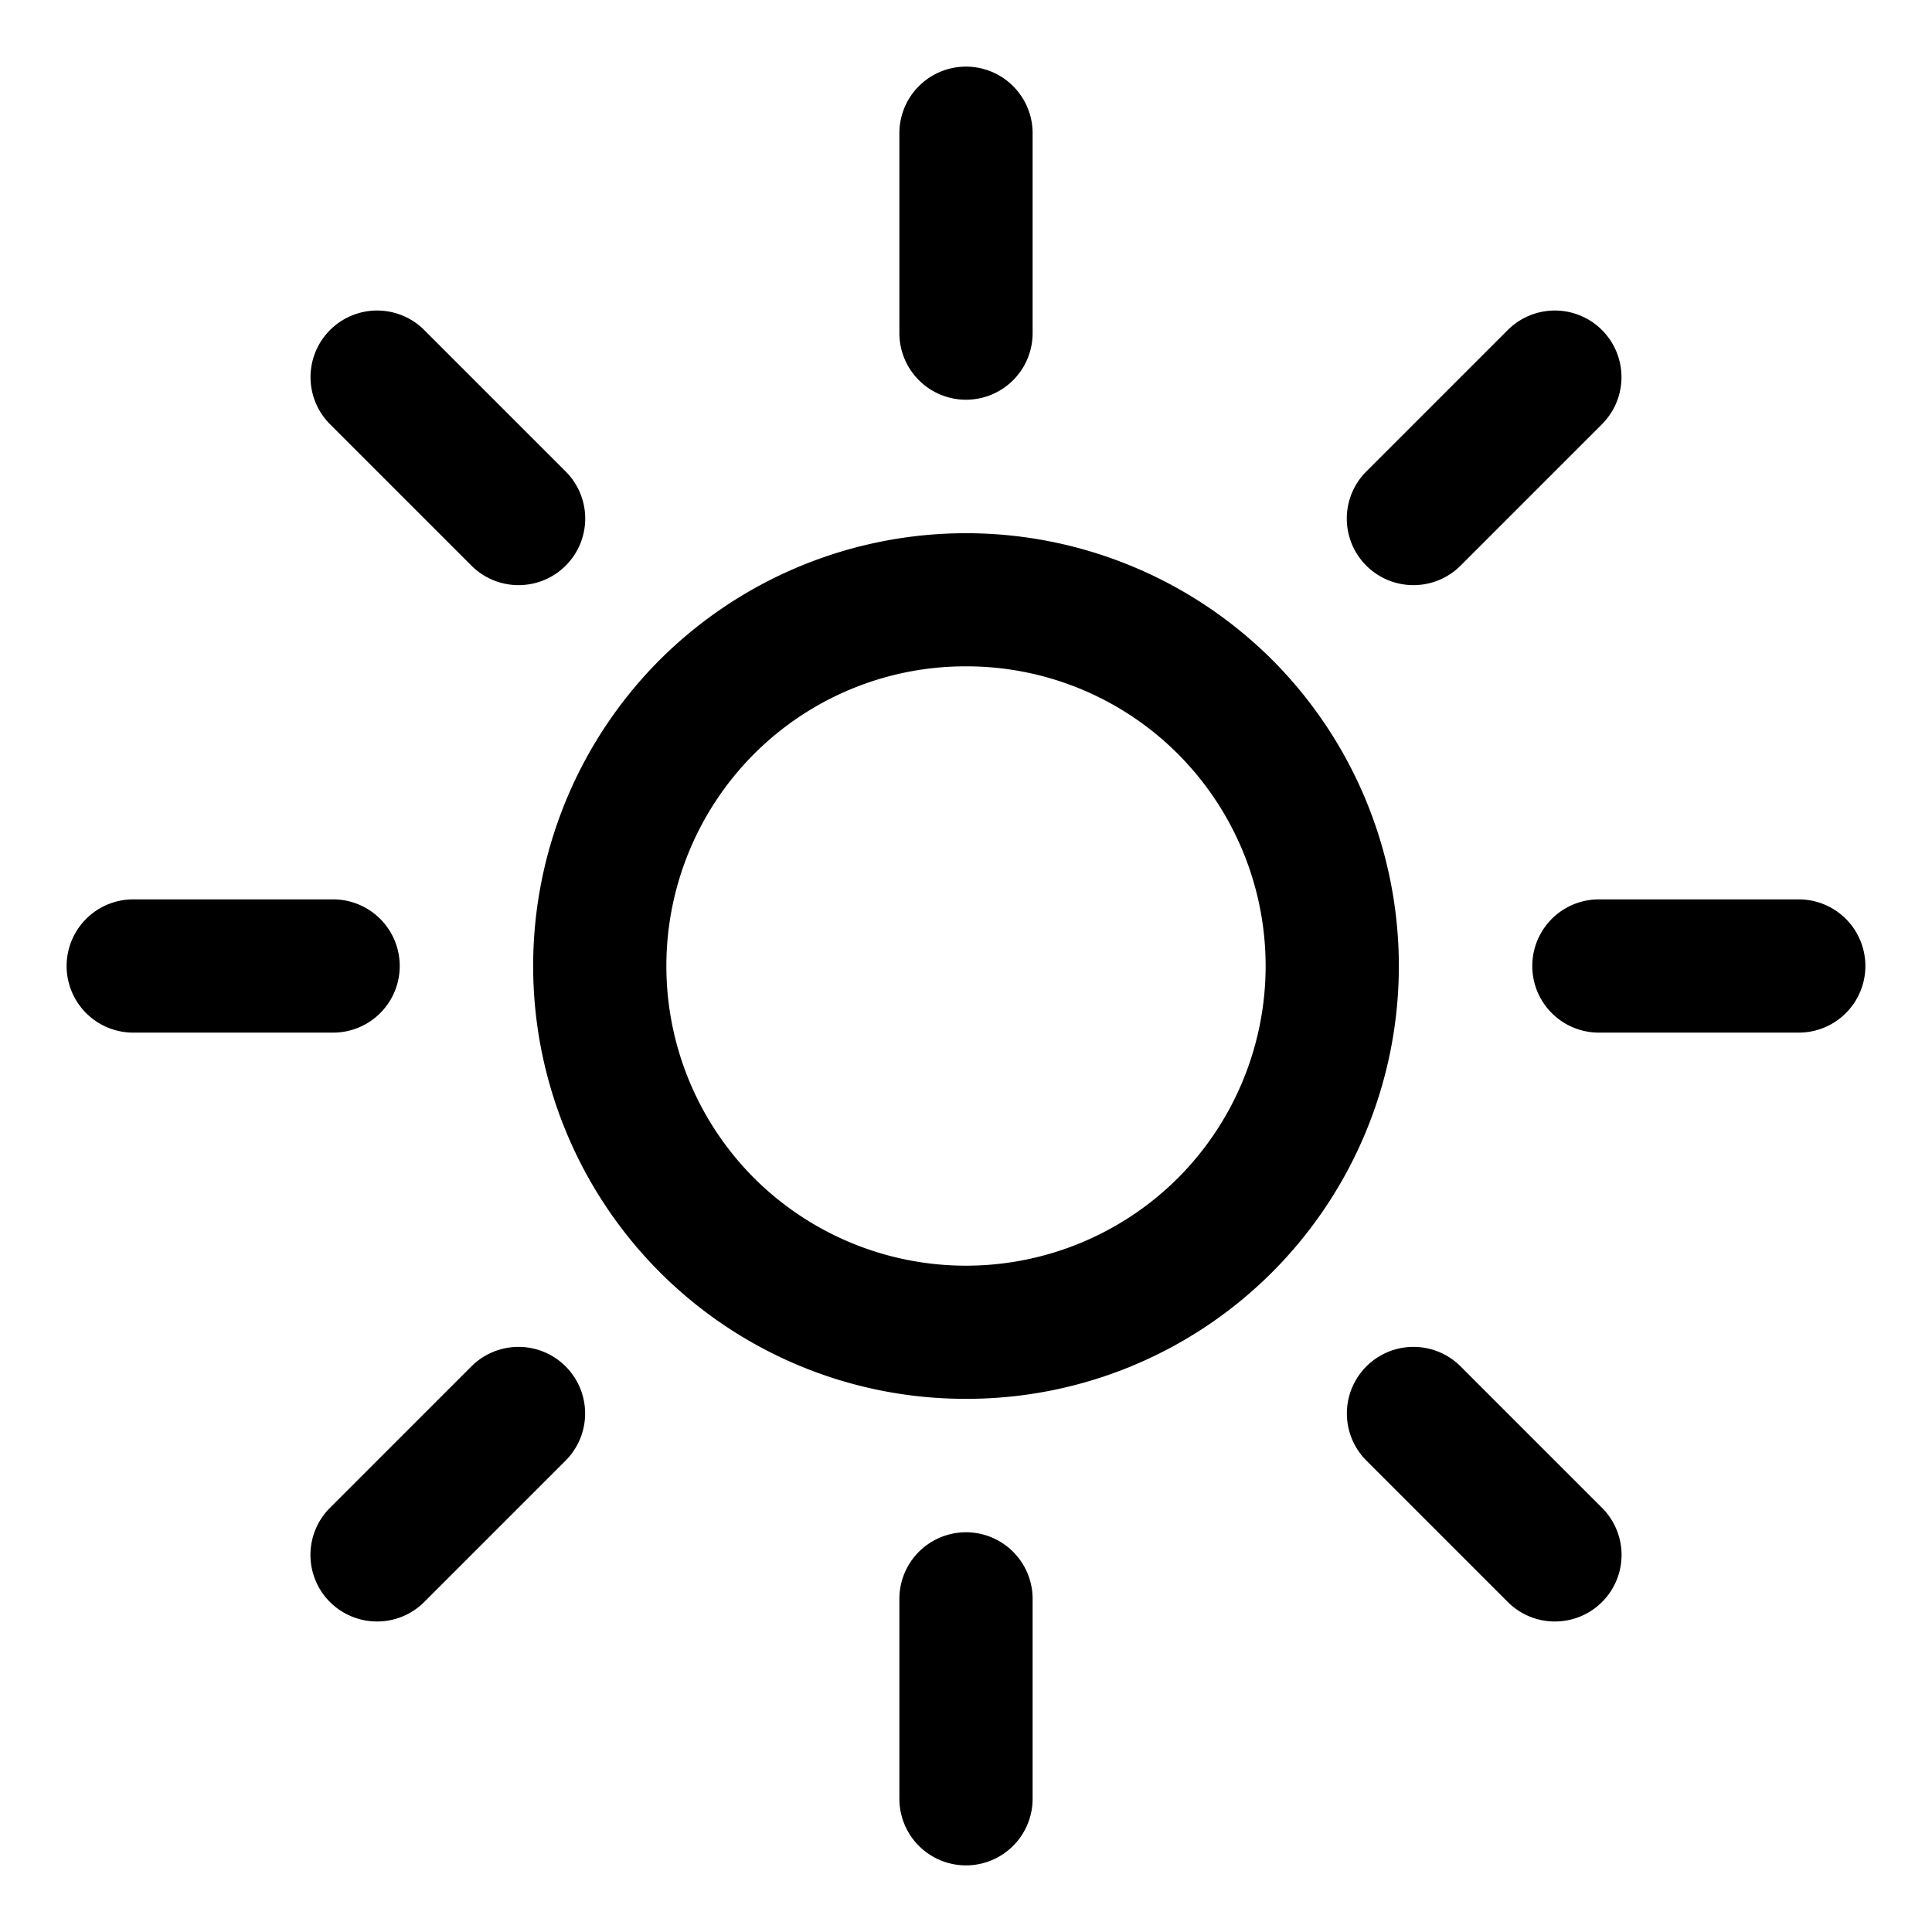 <?xml version="1.0" encoding="UTF-8"?><svg xmlns="http://www.w3.org/2000/svg" xmlns:xlink="http://www.w3.org/1999/xlink" version="1.1" id="Layer_1" x="0px" y="0px" viewBox="0 0 29 29" xml:space="preserve"><style type="text/css">.st0{fill:none;stroke:#000000;stroke-width:2;stroke-miterlimit:10;} .st1{fill:none;stroke:#000000;stroke-width:2;stroke-linecap:round;stroke-linejoin:round;stroke-miterlimit:10;} .st2{fill:none;stroke:#000000;stroke-miterlimit:10;} .st3{fill:none;stroke:#000000;stroke-width:2;stroke-miterlimit:10;stroke-dasharray:1.741,1.741;} .st4{fill:none;stroke:#000000;stroke-width:2;stroke-linecap:round;stroke-linejoin:round;stroke-dasharray:2.026,4.052;} .st5{fill:#606060;} .st6{stroke:#000000;stroke-miterlimit:10;}</style><path d="M14.5 6a1 1 0 0 1-1-1V2a1 1 0 0 1 2 0v3a1 1 0 0 1-1 1z"/><path d="M14.5 28a1 1 0 0 1-1-1v-3a1 1 0 0 1 2 0v3a1 1 0 0 1-1 1z"/><path d="M27 15.5h-3a1 1 0 0 1 0-2h3a1 1 0 0 1 0 2z"/><path d="M5 15.5H2a1 1 0 0 1 0-2h3a1 1 0 0 1 0 2z"/><path d="M21.217 8.783a.999.999 0 0 1-.707-1.707l2.122-2.122a.999.999 0 1 1 1.414 1.414L21.924 8.49a.997.997 0 0 1-.707.293z"/><path d="M5.661 24.339a.999.999 0 0 1-.707-1.707l2.122-2.122a.999.999 0 1 1 1.414 1.414l-2.122 2.122a.997.997 0 0 1-.707.293z"/><path d="M23.339 24.339a.997.997 0 0 1-.707-.293l-2.122-2.122a.999.999 0 1 1 1.414-1.414l2.122 2.122a.999.999 0 0 1-.707 1.707z"/><path d="M7.783 8.783a.997.997 0 0 1-.707-.293L4.954 6.368a.999.999 0 1 1 1.414-1.414L8.49 7.076a.999.999 0 0 1-.707 1.707z"/><path d="M14.5 20.997a6.48 6.48 0 0 1-4.596-1.901 6.506 6.506 0 0 1 0-9.192 6.508 6.508 0 0 1 9.192 0 6.506 6.506 0 0 1 0 9.192 6.48 6.48 0 0 1-4.596 1.901zm0-10.995a4.483 4.483 0 0 0-3.182 1.316 4.506 4.506 0 0 0 0 6.364 4.504 4.504 0 0 0 6.364 0 4.506 4.506 0 0 0 0-6.364 4.483 4.483 0 0 0-3.182-1.316z"/></svg>